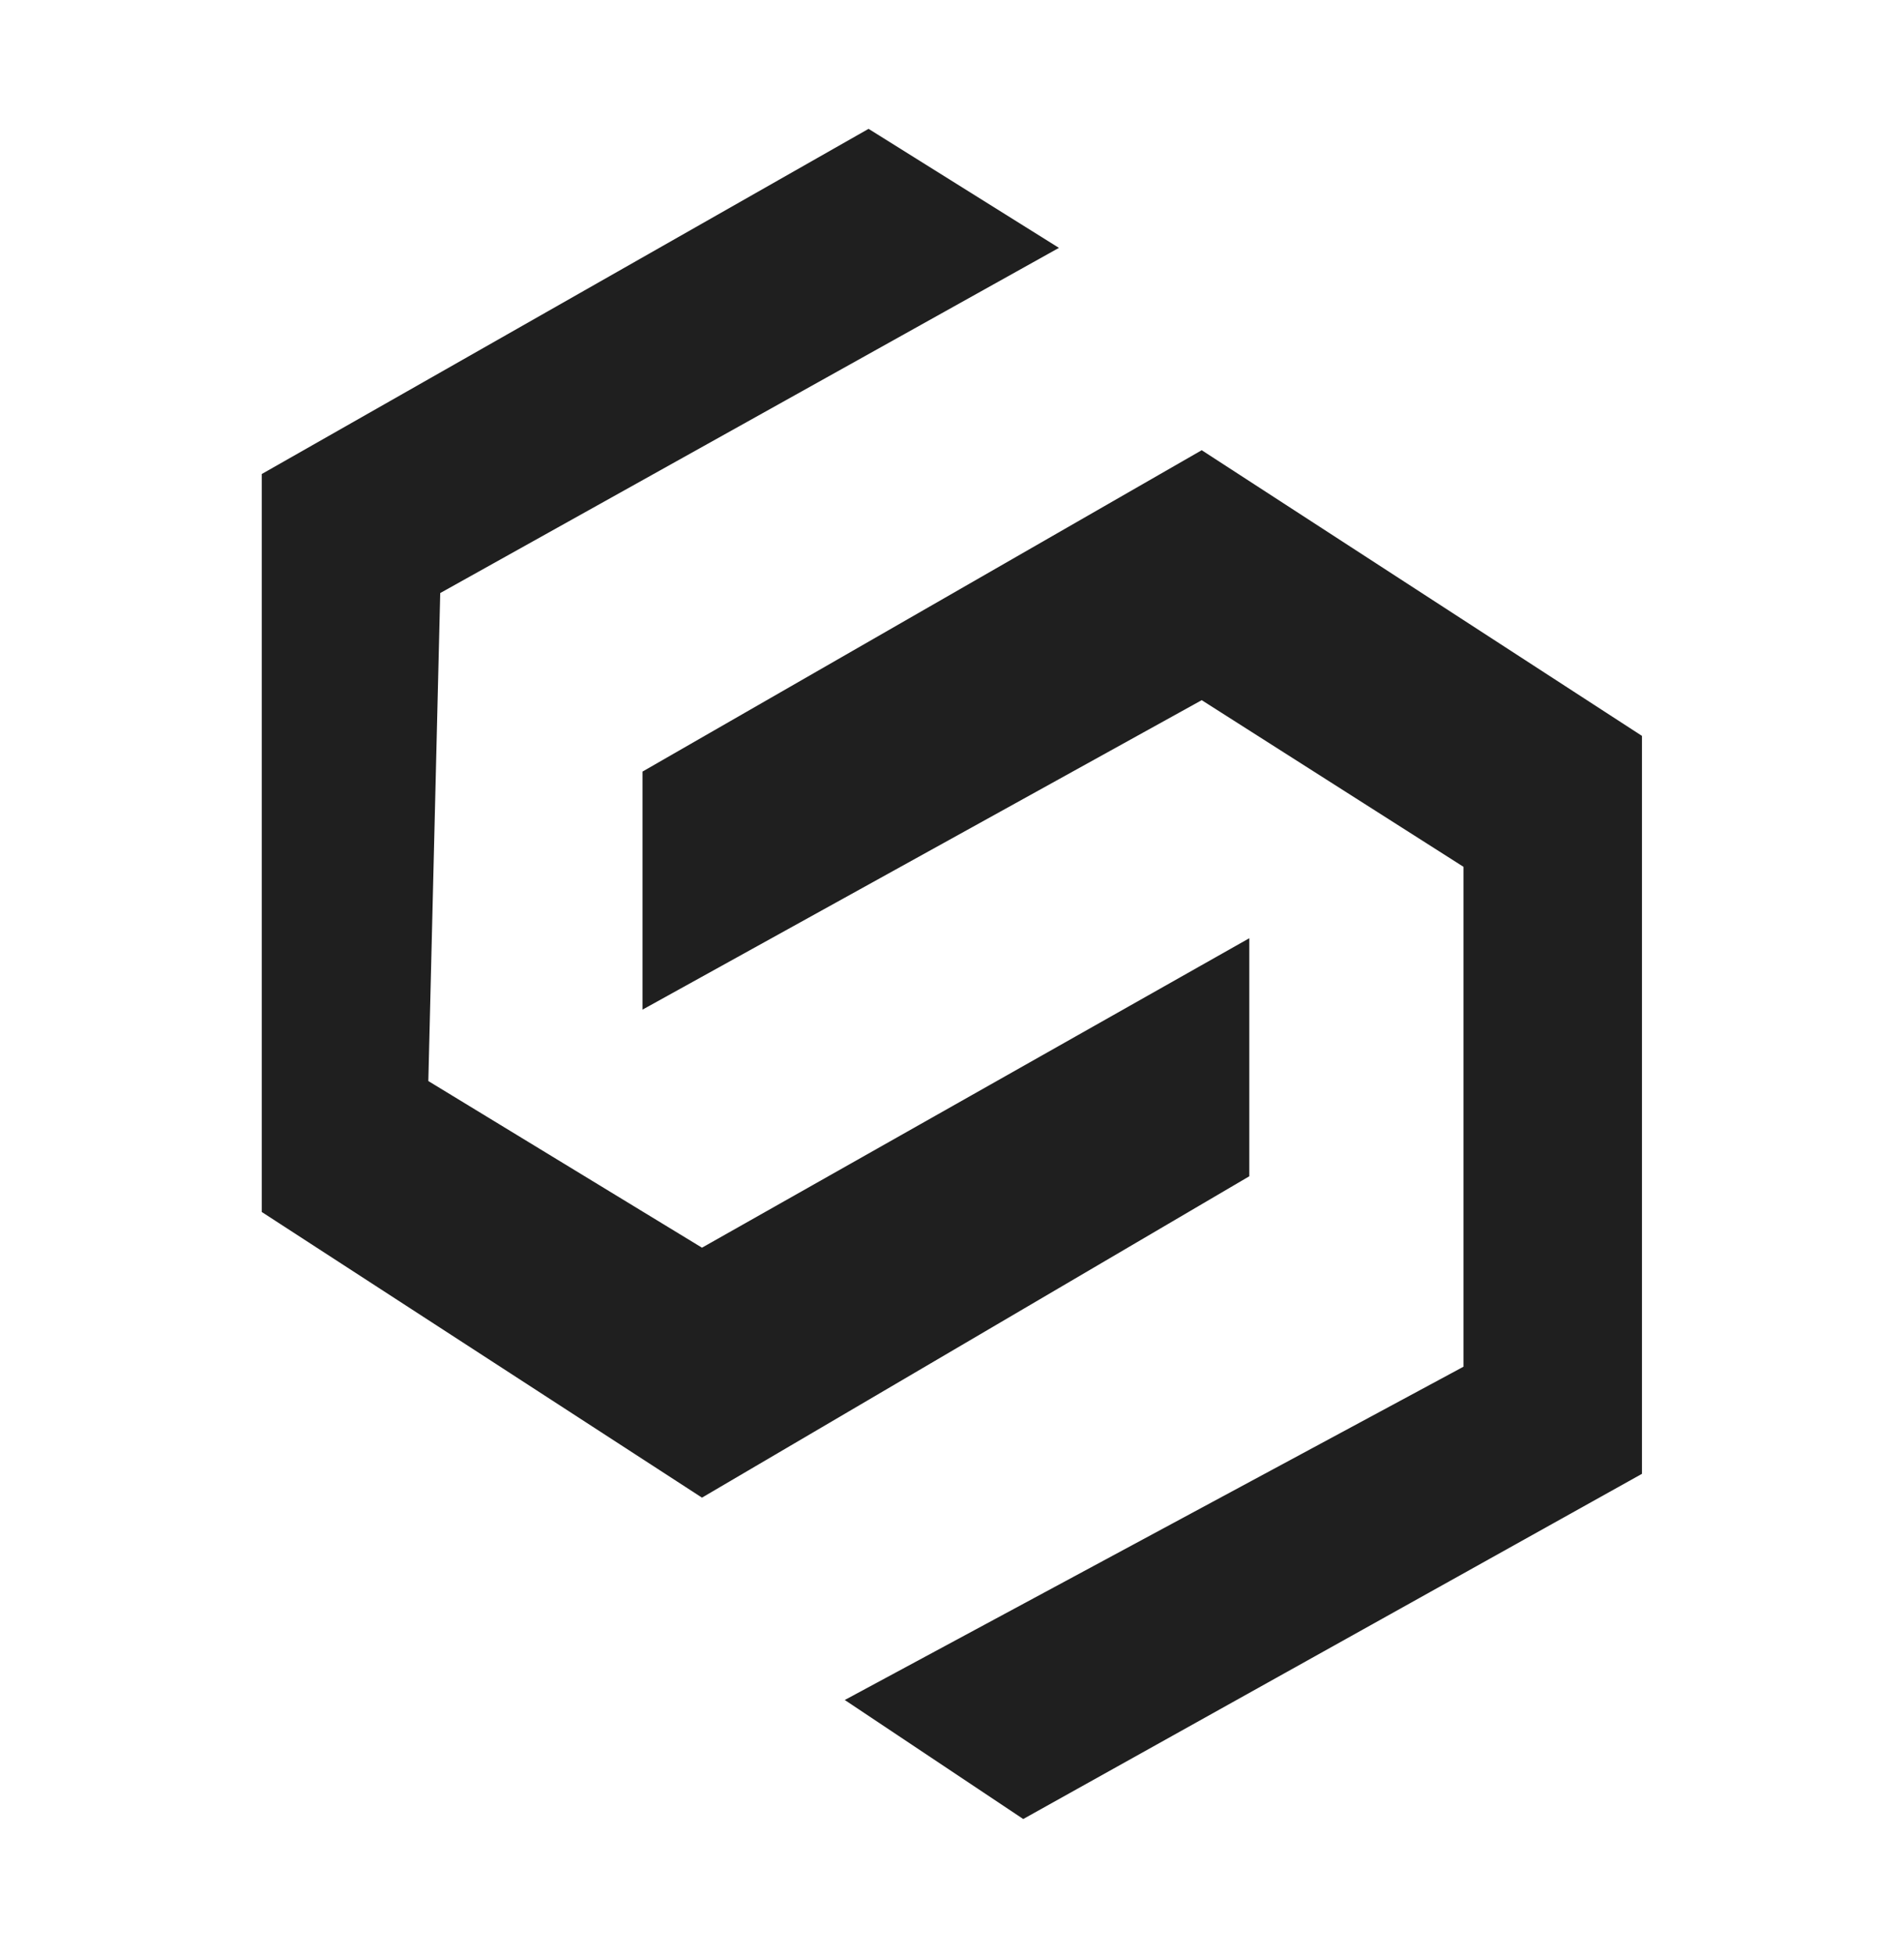 <?xml version="1.0" encoding="utf-8"?>
<!-- Generator: Adobe Illustrator 26.2.1, SVG Export Plug-In . SVG Version: 6.00 Build 0)  -->
<svg version="1.1" id="Layer_1" xmlns="http://www.w3.org/2000/svg" xmlns:xlink="http://www.w3.org/1999/xlink" x="0px" y="0px"
	 viewBox="0 0 640.1 657.1" style="enable-background:new 0 0 640.1 657.1;" xml:space="preserve">
<style type="text/css">
	.st0{fill:#1F1F1F;}
</style>
<polygon class="st0" points="216,259.3 216,339.3 404,235.3 492,291.3 492,459.3 284,571.3 344,611.3 552,495.3 552,247.3 
	404,151.3 "/>
<polygon class="st0" points="420,395.3 420,315.3 236,419.3 144,363.3 148,199.3 356,83.3 292,43.3 88,159.3 88,407.3 236,503.3 "/>
</svg>
